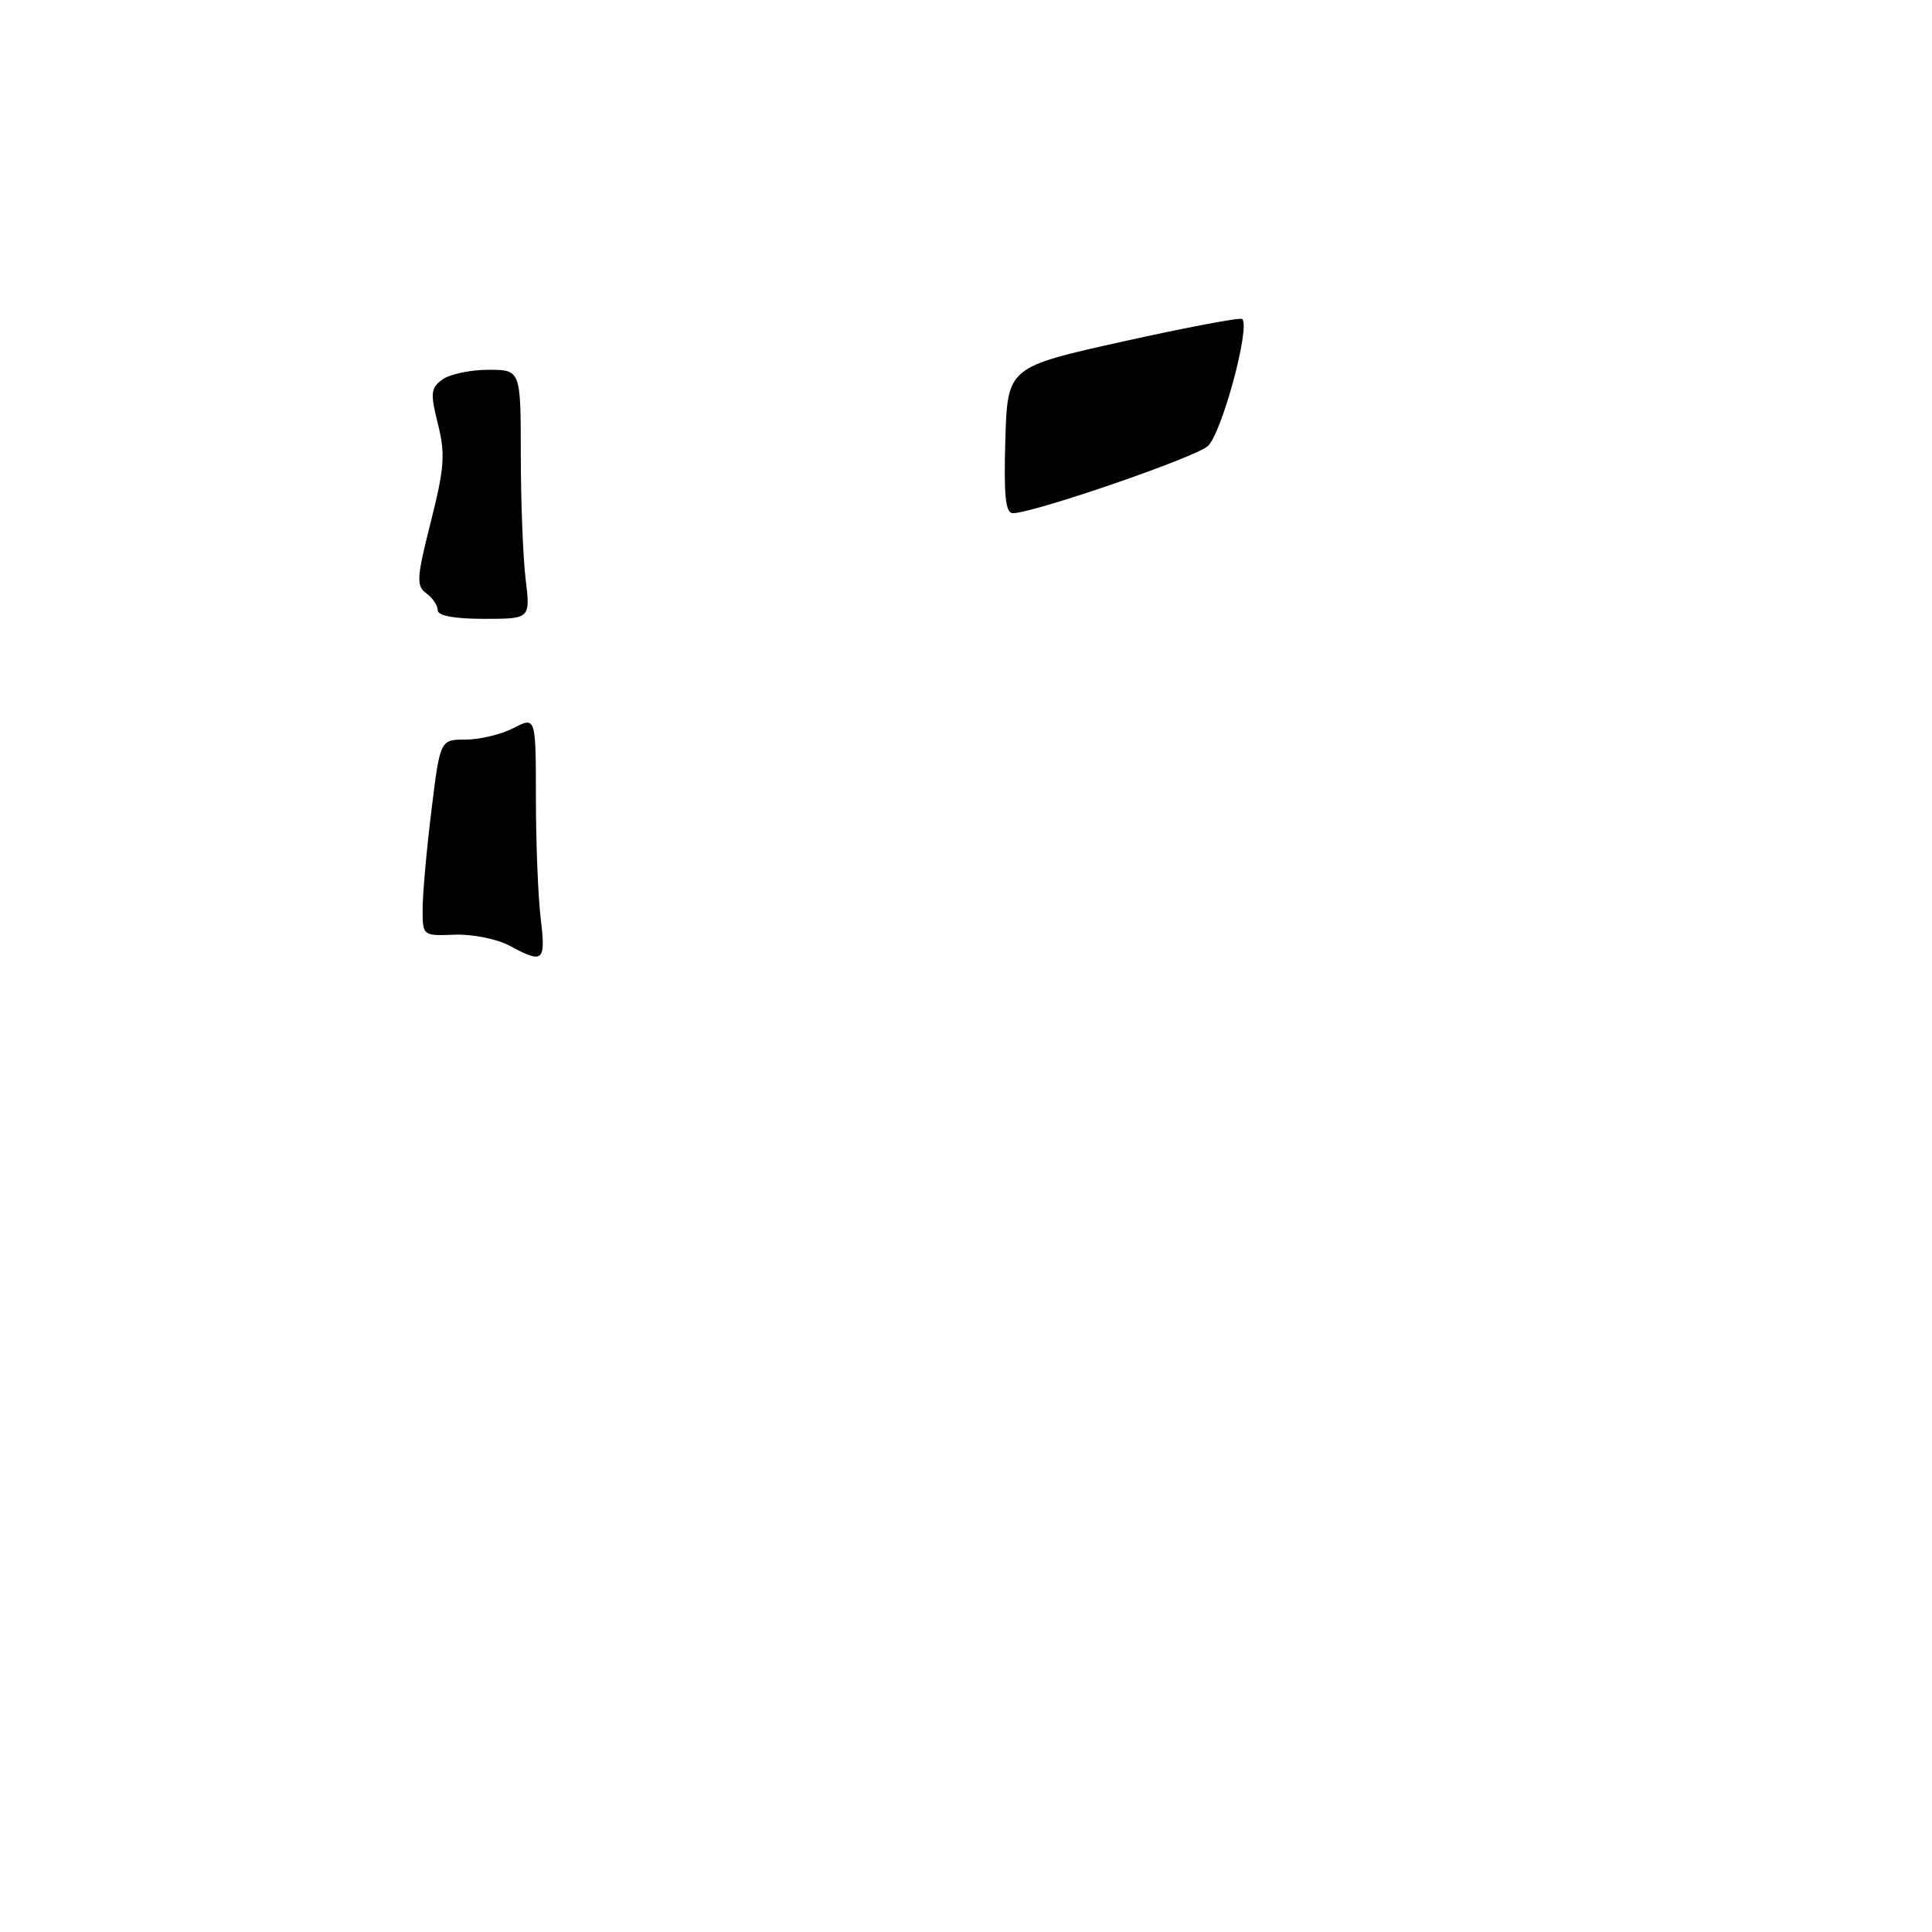 <?xml version="1.0" encoding="UTF-8" standalone="no"?>
<!DOCTYPE svg PUBLIC "-//W3C//DTD SVG 1.1//EN" "http://www.w3.org/Graphics/SVG/1.1/DTD/svg11.dtd" >
<svg xmlns="http://www.w3.org/2000/svg" xmlns:xlink="http://www.w3.org/1999/xlink" version="1.1" viewBox="0 0 256 256">
 <g >
 <path fill="currentColor"
d=" M 67.52 125.31 C 65.88 124.42 62.62 123.77 60.27 123.85 C 56.01 124.02 56.00 124.01 56.00 120.45 C 56.00 118.49 56.52 112.63 57.16 107.44 C 58.32 98.00 58.32 98.00 61.71 98.00 C 63.57 98.00 66.43 97.31 68.05 96.47 C 71.00 94.95 71.00 94.95 71.01 105.72 C 71.01 111.65 71.30 118.86 71.65 121.75 C 72.33 127.45 72.00 127.73 67.52 125.31 Z  M 58.00 80.86 C 58.00 80.23 57.32 79.22 56.48 78.61 C 55.14 77.63 55.21 76.55 57.08 69.16 C 58.89 62.01 59.02 60.15 58.03 56.19 C 57.00 52.11 57.07 51.42 58.62 50.29 C 59.59 49.58 62.32 49.00 64.69 49.00 C 69.00 49.00 69.00 49.00 69.01 60.25 C 69.01 66.44 69.30 73.86 69.65 76.75 C 70.28 82.00 70.28 82.00 64.14 82.00 C 60.21 82.00 58.00 81.59 58.00 80.86 Z  M 133.21 58.33 C 133.50 48.65 133.50 48.65 148.84 45.24 C 157.27 43.37 164.37 42.03 164.60 42.27 C 165.71 43.37 161.83 57.62 160.01 59.14 C 158.14 60.70 136.89 68.00 134.21 68.00 C 133.23 68.00 133.00 65.69 133.21 58.33 Z "/>
</g>
</svg>
